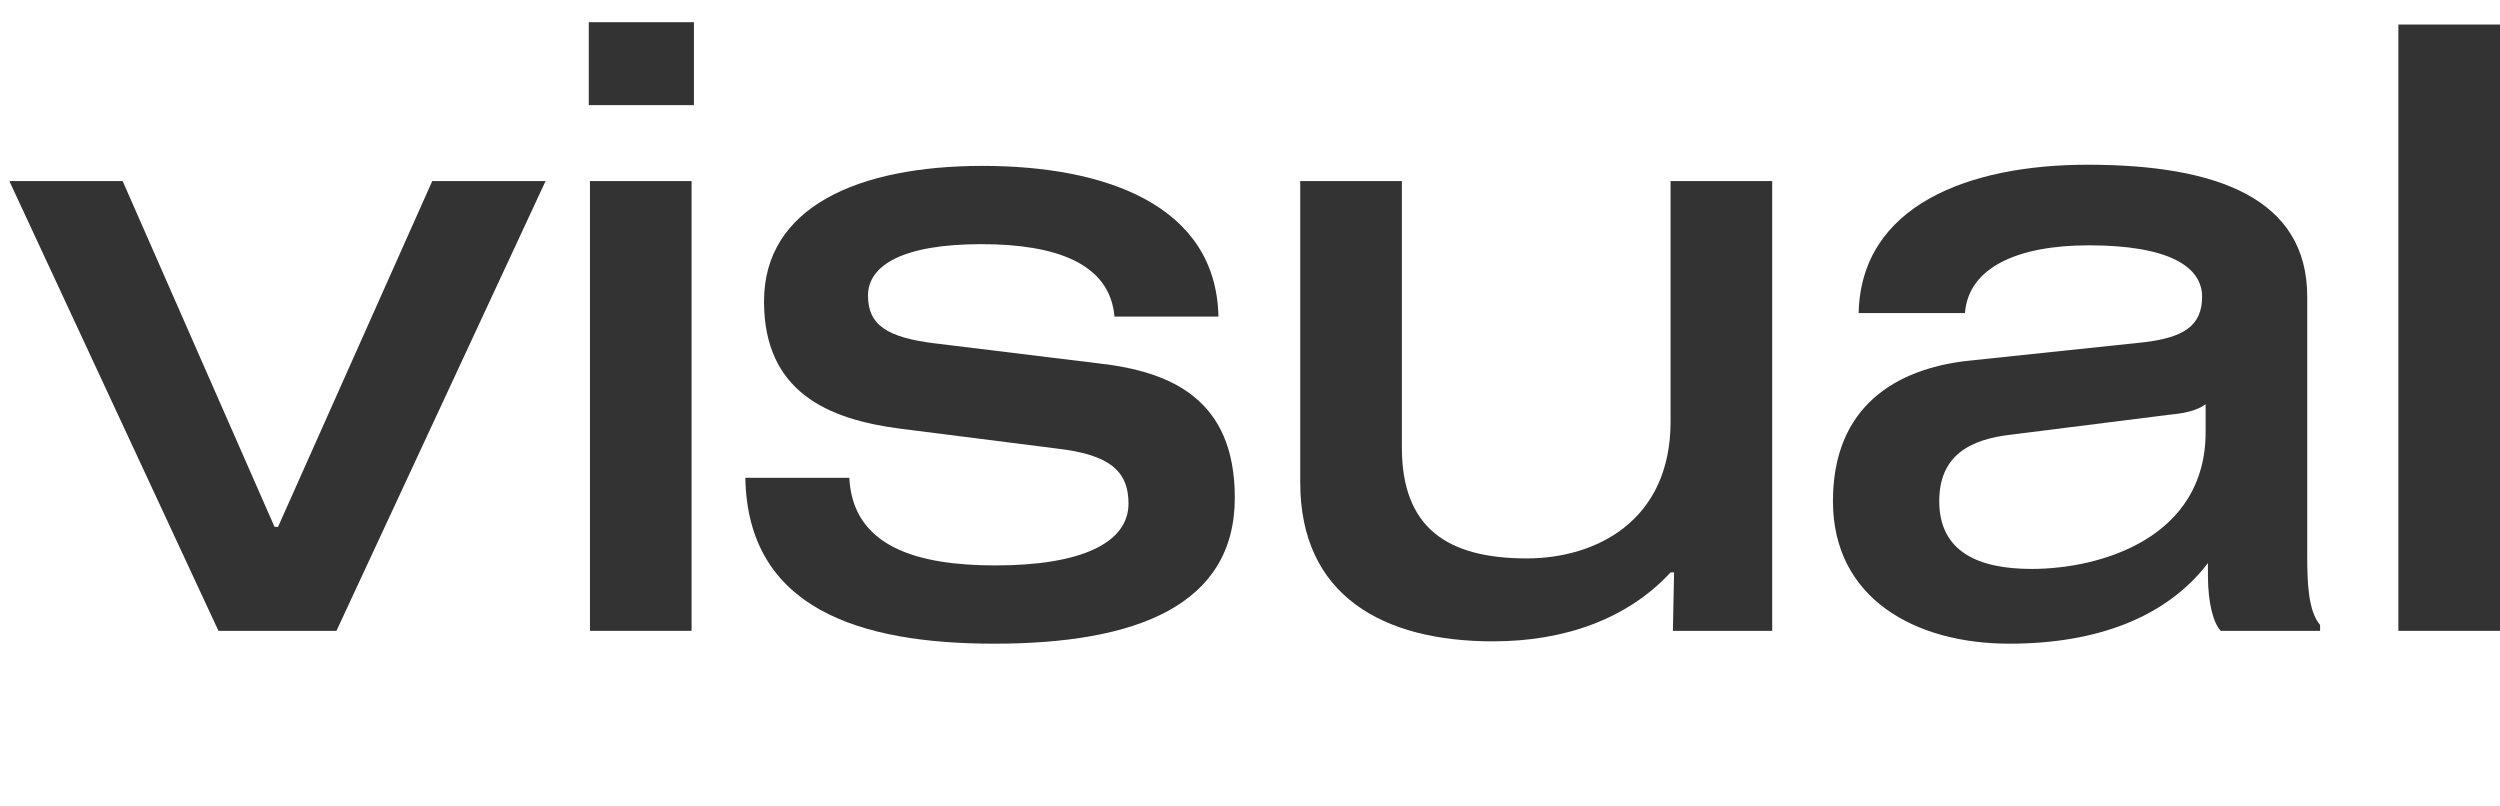 <?xml version="1.0" encoding="utf-8"?>
<!-- Generator: Adobe Illustrator 26.0.2, SVG Export Plug-In . SVG Version: 6.00 Build 0)  -->
<svg version="1.1" id="Layer_1" xmlns="http://www.w3.org/2000/svg" xmlns:xlink="http://www.w3.org/1999/xlink" x="0px" y="0px"
	 viewBox="0 0 214 69" style="enable-background:new 0 0 214 69;" xml:space="preserve">
<style type="text/css">
	.st0{fill:#333333;}
</style>
<g>
	<path class="st0" d="M46.7,15.5L28.8,54H18.7L0.8,15.5h9.7l13,29.6h0.3L37,15.5H46.7z"/>
	<path class="st0" d="M50.4,1.9h9V9h-9V1.9z M50.5,15.5h8.7V54h-8.7V15.5z"/>
	<path class="st0" d="M84,20.9c-6.7,0-9.7,1.8-9.7,4.4c0,2.5,1.6,3.6,5.8,4.1L94,31.1c6.3,0.7,11.7,3.1,11.7,11.5
		c0,9.2-8.4,12.5-20.6,12.5c-11.5,0-21.1-3-21.3-14.2h8.9c0.3,5.9,5.8,7.5,12.5,7.5c7.3,0,11.4-1.9,11.4-5.3c0-2.9-1.8-4.2-6.1-4.7
		l-13.4-1.7c-6.3-0.8-11.7-3.2-11.7-10.9c0-8.1,8.1-11.6,18.7-11.6s20,3.4,20.2,12.9h-8.9C95,22.5,90.3,20.9,84,20.9z"/>
	<path class="st0" d="M143.3,49H143c-3.7,4-9.1,5.9-15.2,5.9c-9.4,0-16.5-3.9-16.5-13.6V15.5h8.7v22.8c0,6.9,3.9,9.5,10.7,9.5
		c5.9,0,12.3-3.2,12.3-11.7V15.5h8.7V54h-8.5L143.3,49L143.3,49z"/>
	<path class="st0" d="M198.6,53.5V54h-8.5c-0.6-0.6-1.1-2.3-1.1-4.7v-1.1c-3.6,4.7-9.6,6.9-17,6.9c-8.1,0-15.1-3.9-15.1-12.2
		c0-8.2,5.5-11.3,11.4-12l15.2-1.6c3.4-0.4,5-1.4,5-3.9c0-2.6-2.9-4.4-9.7-4.4c-6.1,0-10.3,1.9-10.6,5.8h-9.1
		c0.2-9.2,9.4-12.7,19.6-12.7c11.1,0,18.8,2.9,18.8,11.3v22.2C197.5,50,197.6,52.3,198.6,53.5z M188.8,34.6c-0.8,0.6-2,0.8-3.1,0.9
		l-13.5,1.7c-3.6,0.4-6.2,1.8-6.2,5.7c0,4.3,3.3,5.8,7.9,5.8c6,0,14.9-2.7,14.9-11.7V34.6z"/>
	<path class="st0" d="M205.3,2.1h8.7V54h-8.7V2.1z"/>
</g>
</svg>
